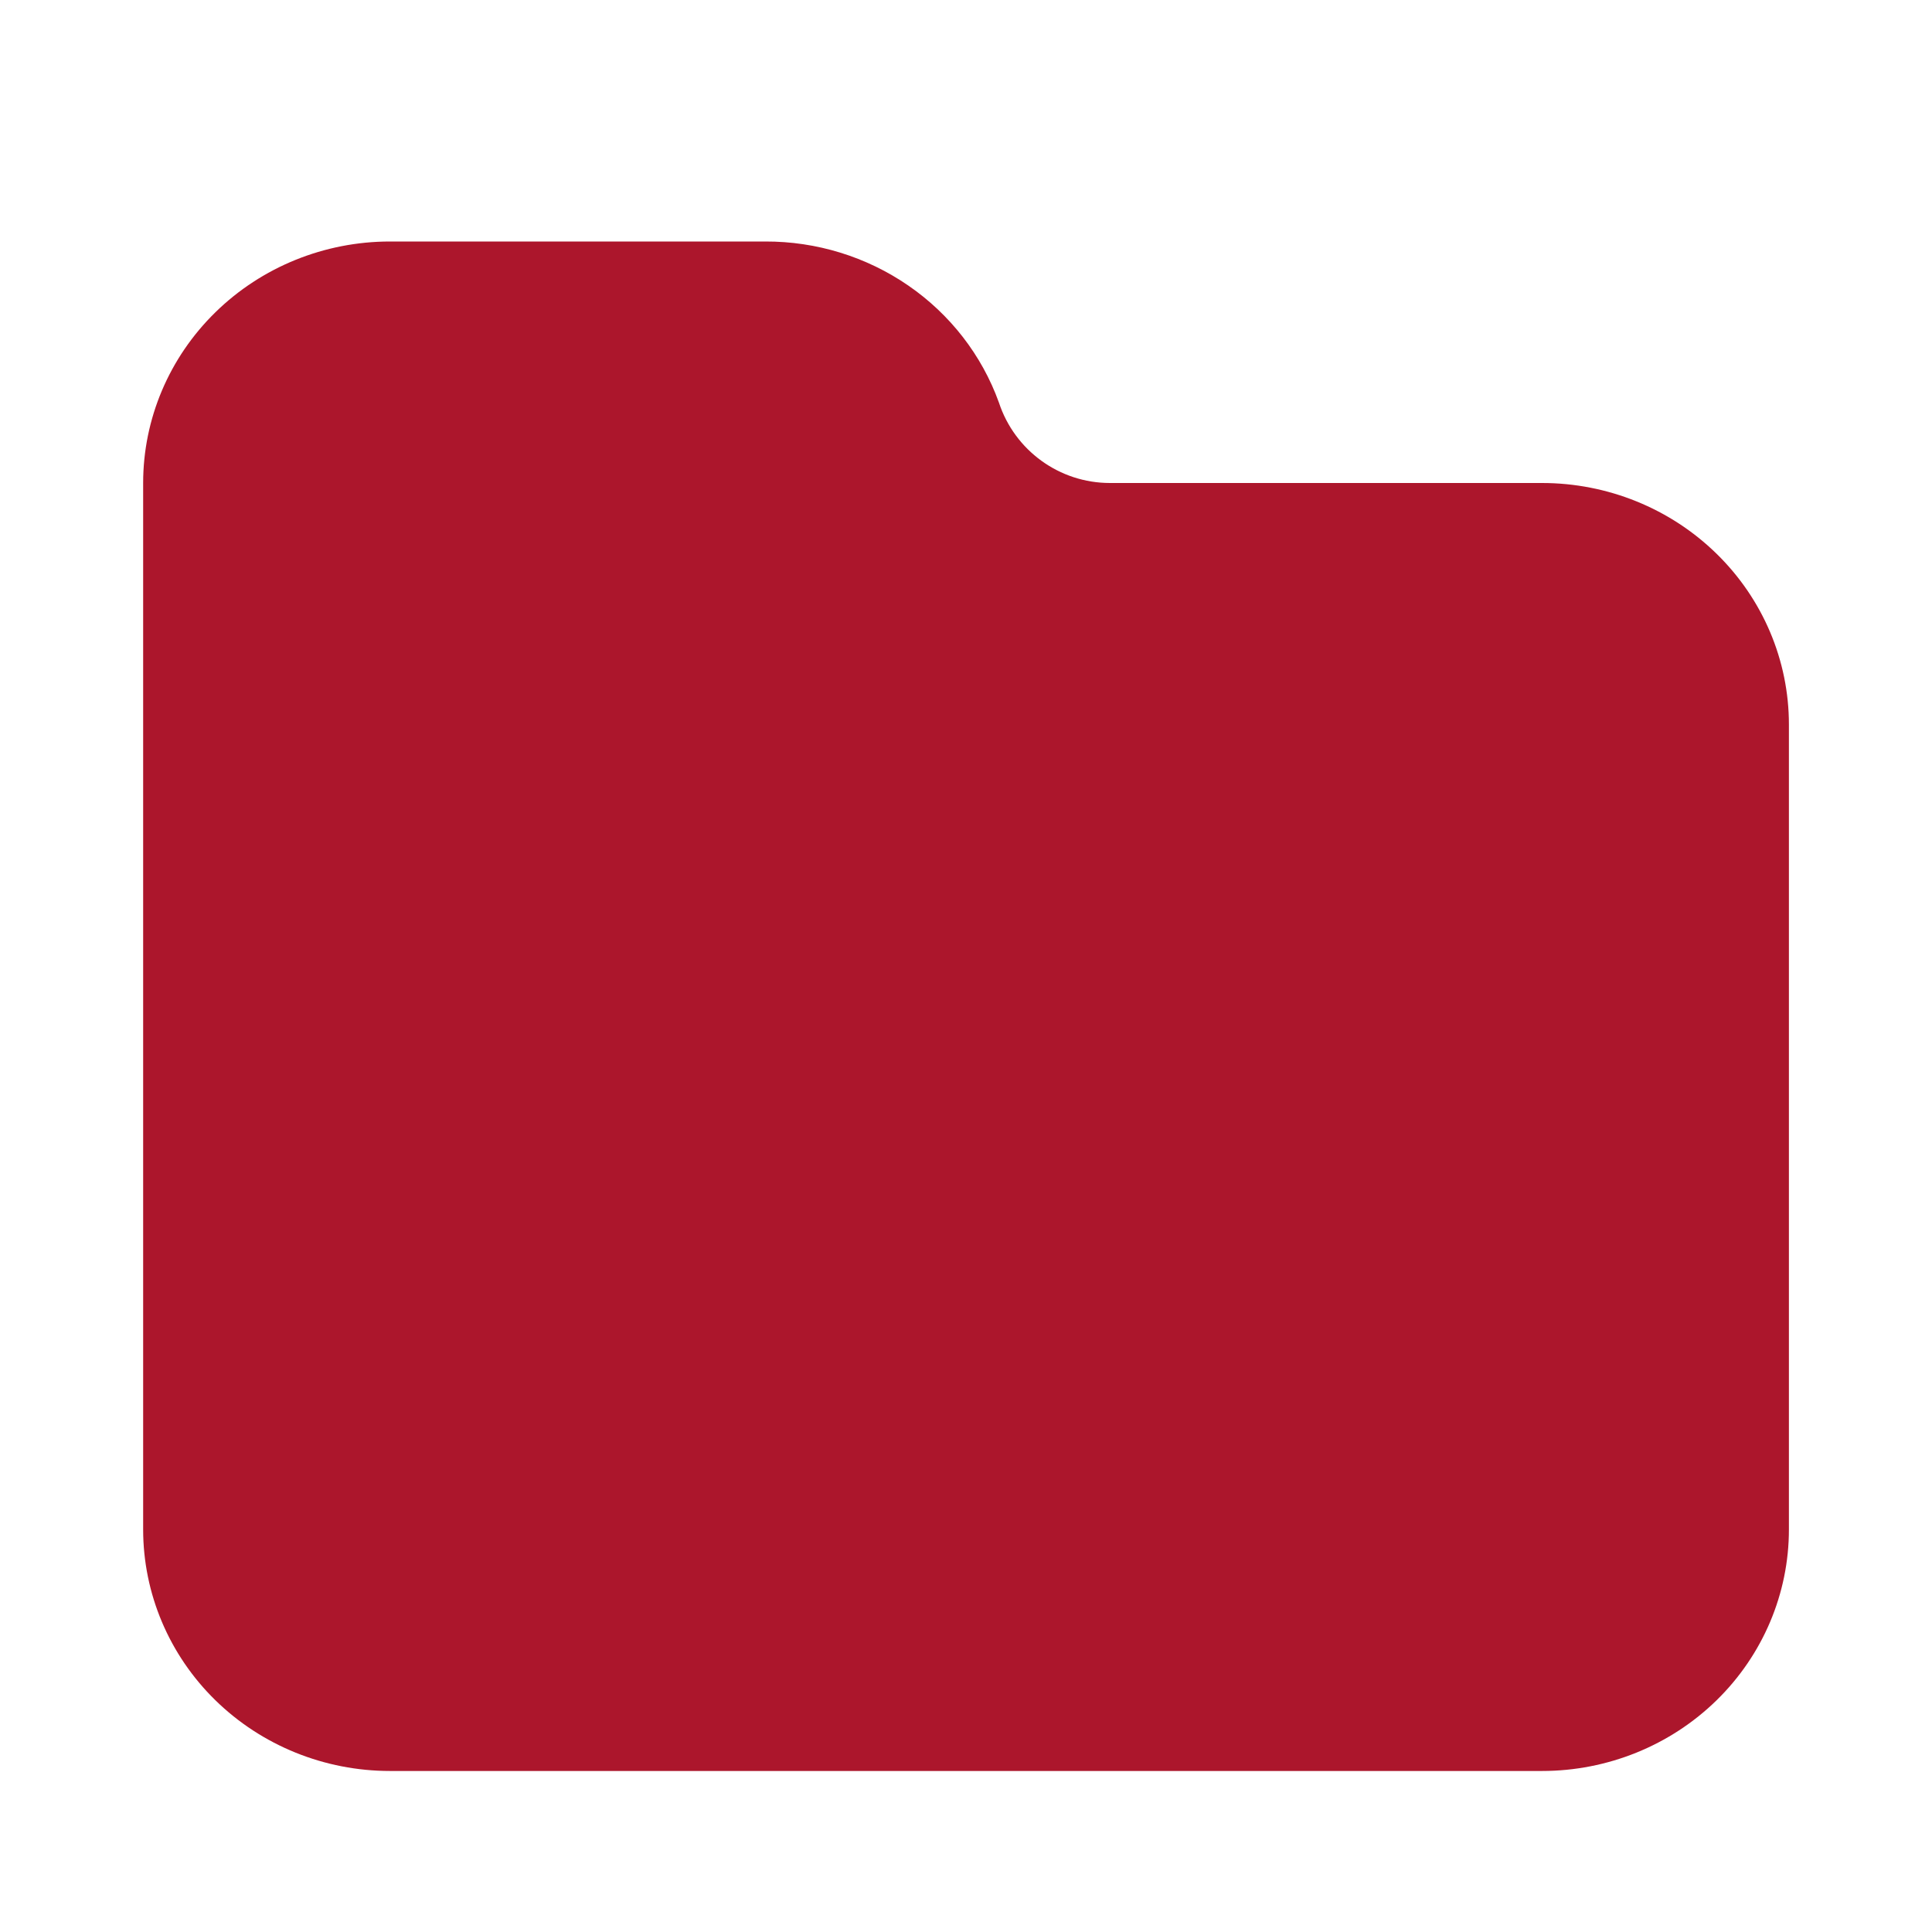 <svg width="32" height="32" viewBox="0 0 32 32" fill="none" xmlns="http://www.w3.org/2000/svg">
<path d="M25.541 8H18.384C17.548 8 16.806 7.462 16.545 6.667V6.667C16.263 5.884 15.738 5.207 15.045 4.73C14.351 4.252 13.523 3.997 12.675 4H6.459C5.375 4 4.335 4.421 3.568 5.172C2.801 5.922 2.371 6.939 2.371 8V25.333C2.371 26.394 2.801 27.412 3.568 28.162C4.335 28.912 5.375 29.333 6.459 29.333H25.541C26.625 29.333 27.665 28.912 28.432 28.162C29.199 27.412 29.63 26.394 29.63 25.333V12C29.63 10.939 29.199 9.922 28.432 9.172C27.665 8.421 26.625 8 25.541 8Z" fill="#AC162C"/>
</svg>
